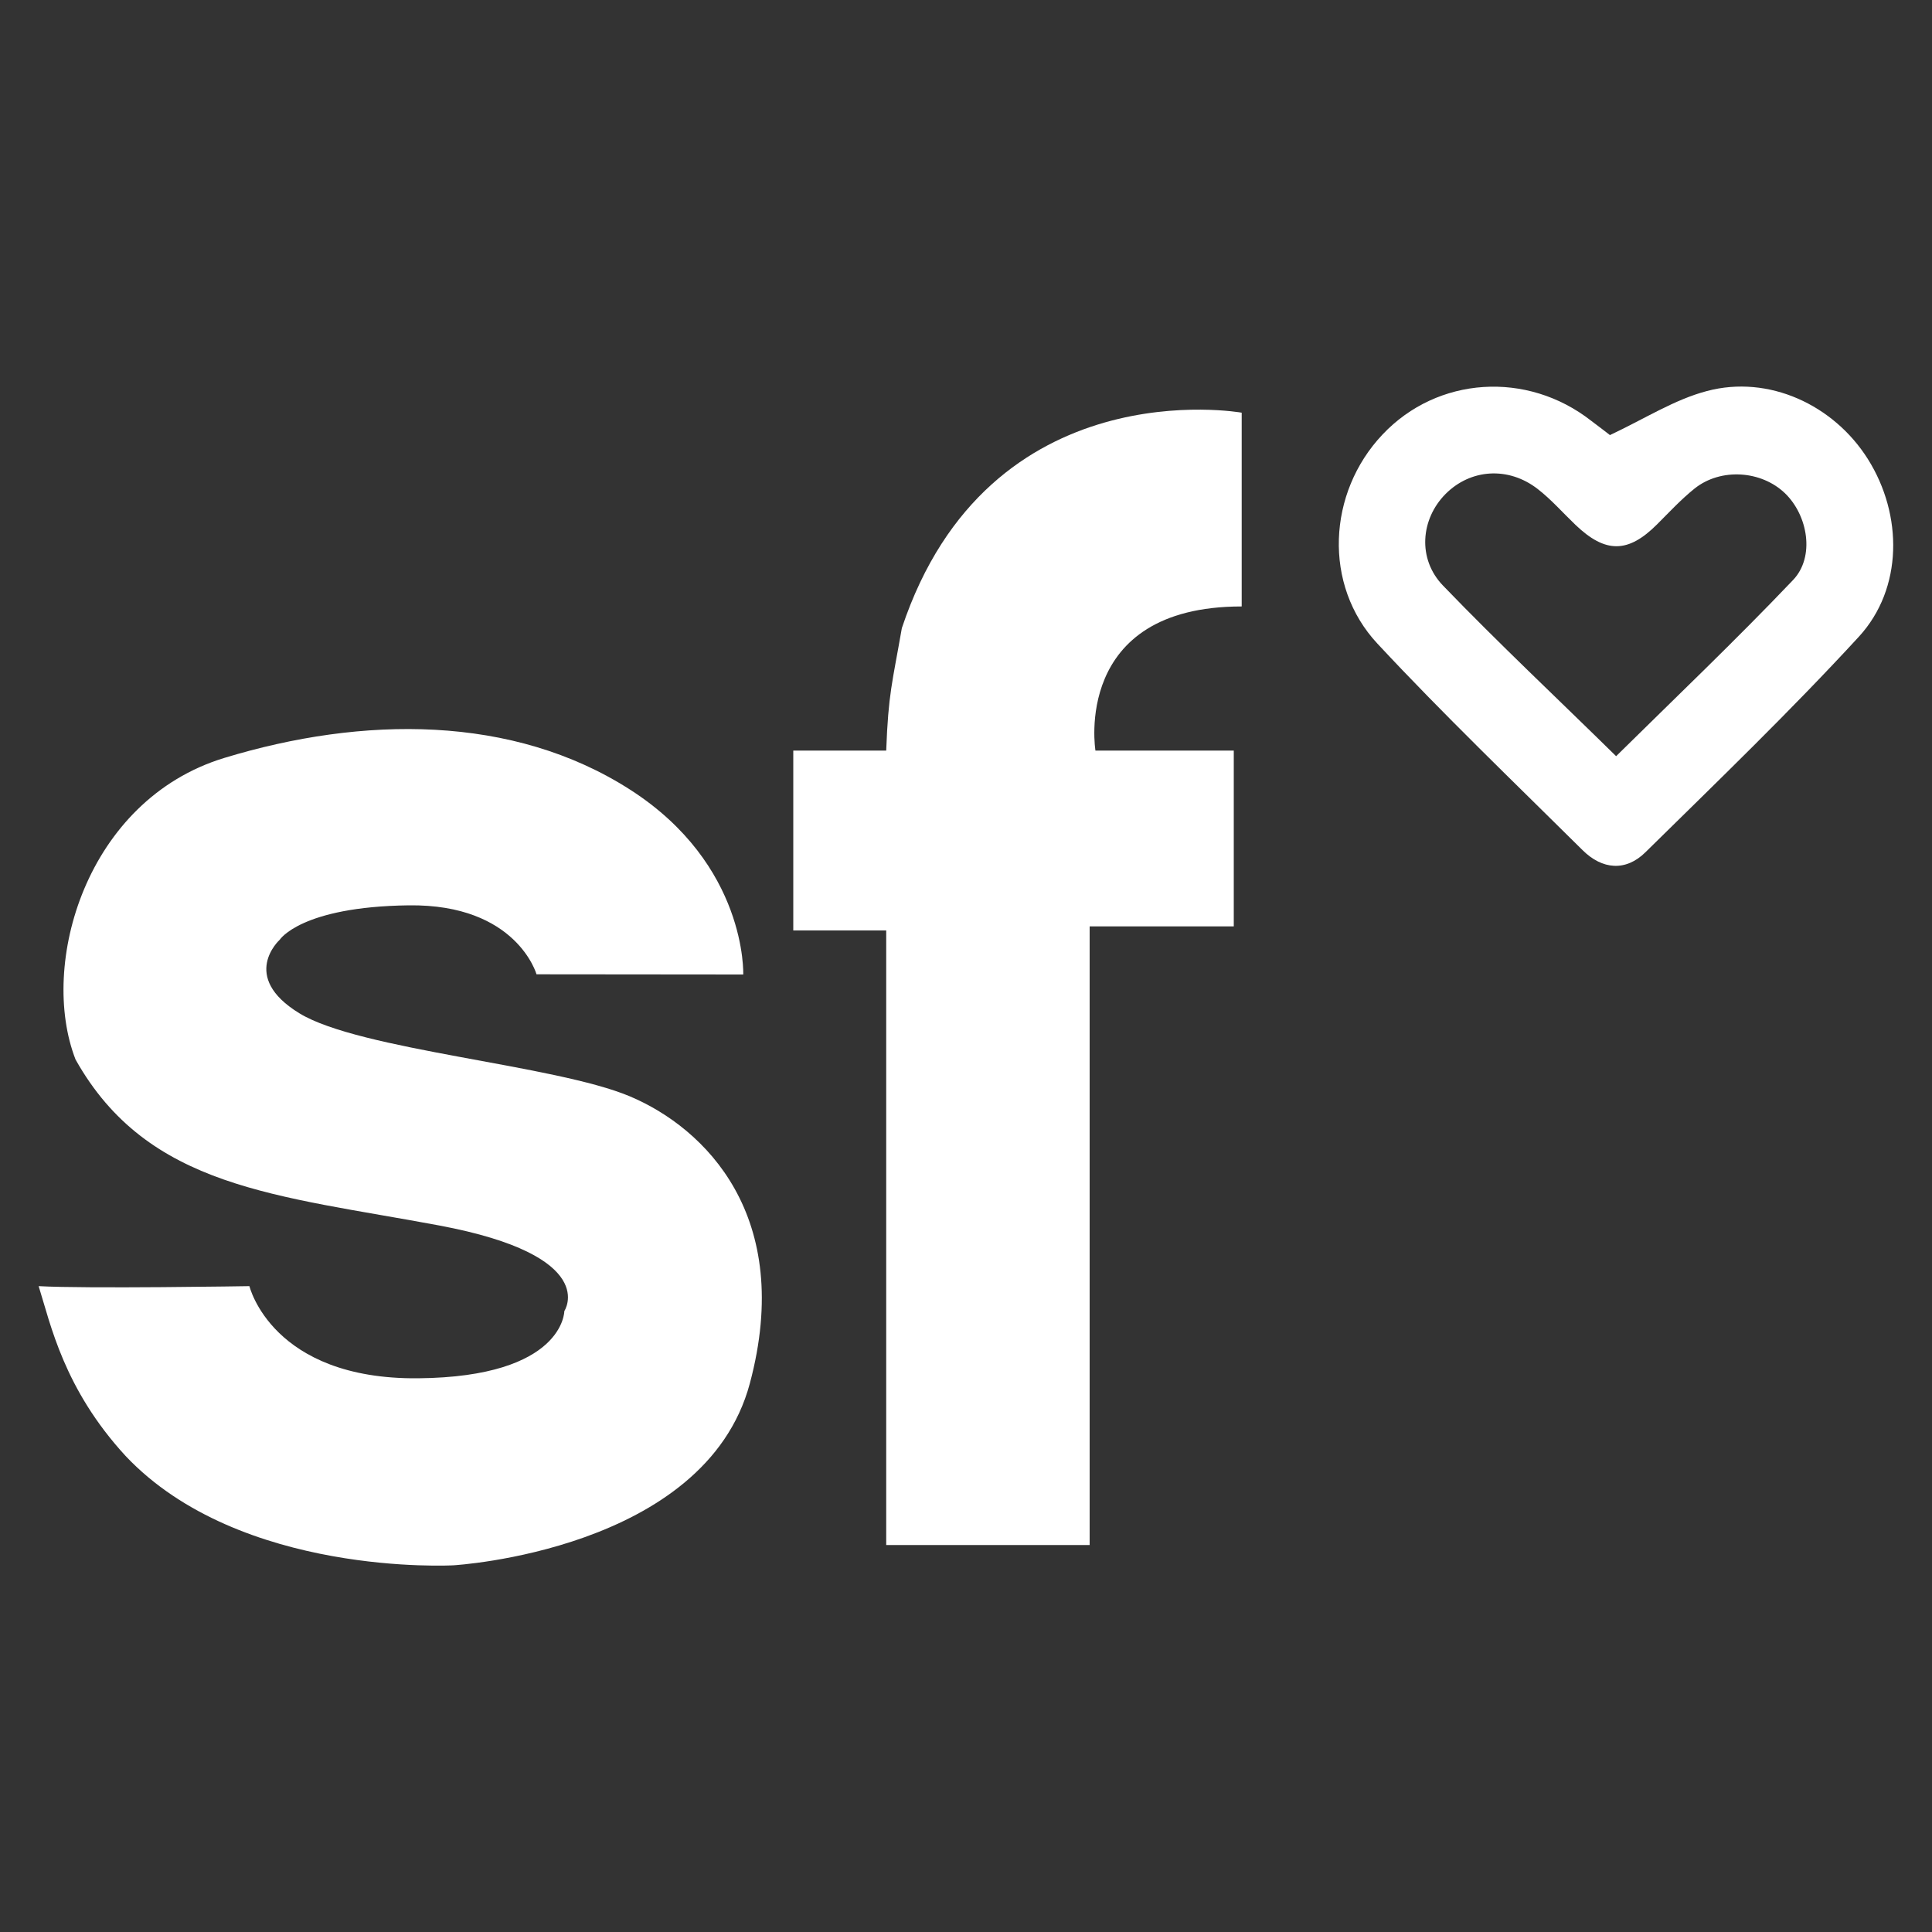 <?xml version="1.0" encoding="utf-8"?>
<!-- Generator: Adobe Illustrator 23.0.1, SVG Export Plug-In . SVG Version: 6.00 Build 0)  -->
<svg version="1.1" id="Layer_1" xmlns="http://www.w3.org/2000/svg" xmlns:xlink="http://www.w3.org/1999/xlink" x="0px" y="0px"
	 viewBox="0 0 100 100" style="enable-background:new 0 0 100 100;" xml:space="preserve">
<rect x="0" y="0" width="100" height="100" fill="#333333" stroke="none"/>
<style type="text/css">
	.st0{fill:#FFFFFF;}
</style>
<path class="st0" d="M83.33,22.52c1.81-0.85,3.34-1.84,5.02-2.28c3.19-0.85,6.56,0.71,8.33,3.52c1.82,2.89,1.82,6.7-0.46,9.19
	c-3.54,3.85-7.32,7.49-11.05,11.16c-1.02,1.01-2.24,0.9-3.25-0.1c-3.57-3.54-7.2-7.02-10.62-10.69c-2.83-3.03-2.59-7.82,0.26-10.83
	c2.84-3.01,7.48-3.31,10.8-0.71C82.77,22.09,83.18,22.4,83.33,22.52z M83.65,39.14c3.03-2.99,6.17-5.98,9.16-9.12
	c1.14-1.2,0.77-3.34-0.42-4.49c-1.23-1.18-3.32-1.32-4.67-0.25c-0.7,0.56-1.32,1.23-1.95,1.86c-1.5,1.5-2.67,1.51-4.22,0.03
	c-0.65-0.62-1.25-1.31-1.96-1.86c-1.52-1.18-3.48-1.04-4.77,0.26c-1.28,1.29-1.47,3.35-0.13,4.74
	C77.59,33.32,80.64,36.18,83.65,39.14z"/>
<path class="st0" d="M27.77,50.43c0,0-1.02-3.64-6.61-3.57s-6.68,1.78-6.68,1.78s-2.11,1.9,1.02,3.81s13.23,2.66,17.11,4.3
	s8.52,6.2,6.2,14.86s-15.34,9.41-15.34,9.41S12.43,81.64,6.5,75.36c-3.2-3.48-3.88-6.82-4.5-8.79c2.45,0.14,10.91,0,10.91,0
	s1.16,4.84,8.73,4.77c7.57-0.07,7.57-3.48,7.57-3.48s1.91-2.86-6.48-4.43S7.66,61.52,3.91,54.84C2,49.93,4.45,41.41,11.61,39.23
	s14.93-2.25,21,1.64s5.86,9.57,5.86,9.57L27.77,50.43L27.77,50.43z"/>
<path class="st0" d="M45.87,38.85h-4.81v9.31h4.81v31.81H56.4V47.95h7.46v-9.1H56.7c0,0-1.23-7.46,7.57-7.46V21.36
	c0,0-13.09-2.35-17.59,11.15C46.18,35.37,45.98,35.89,45.87,38.85z"/>
</svg>
